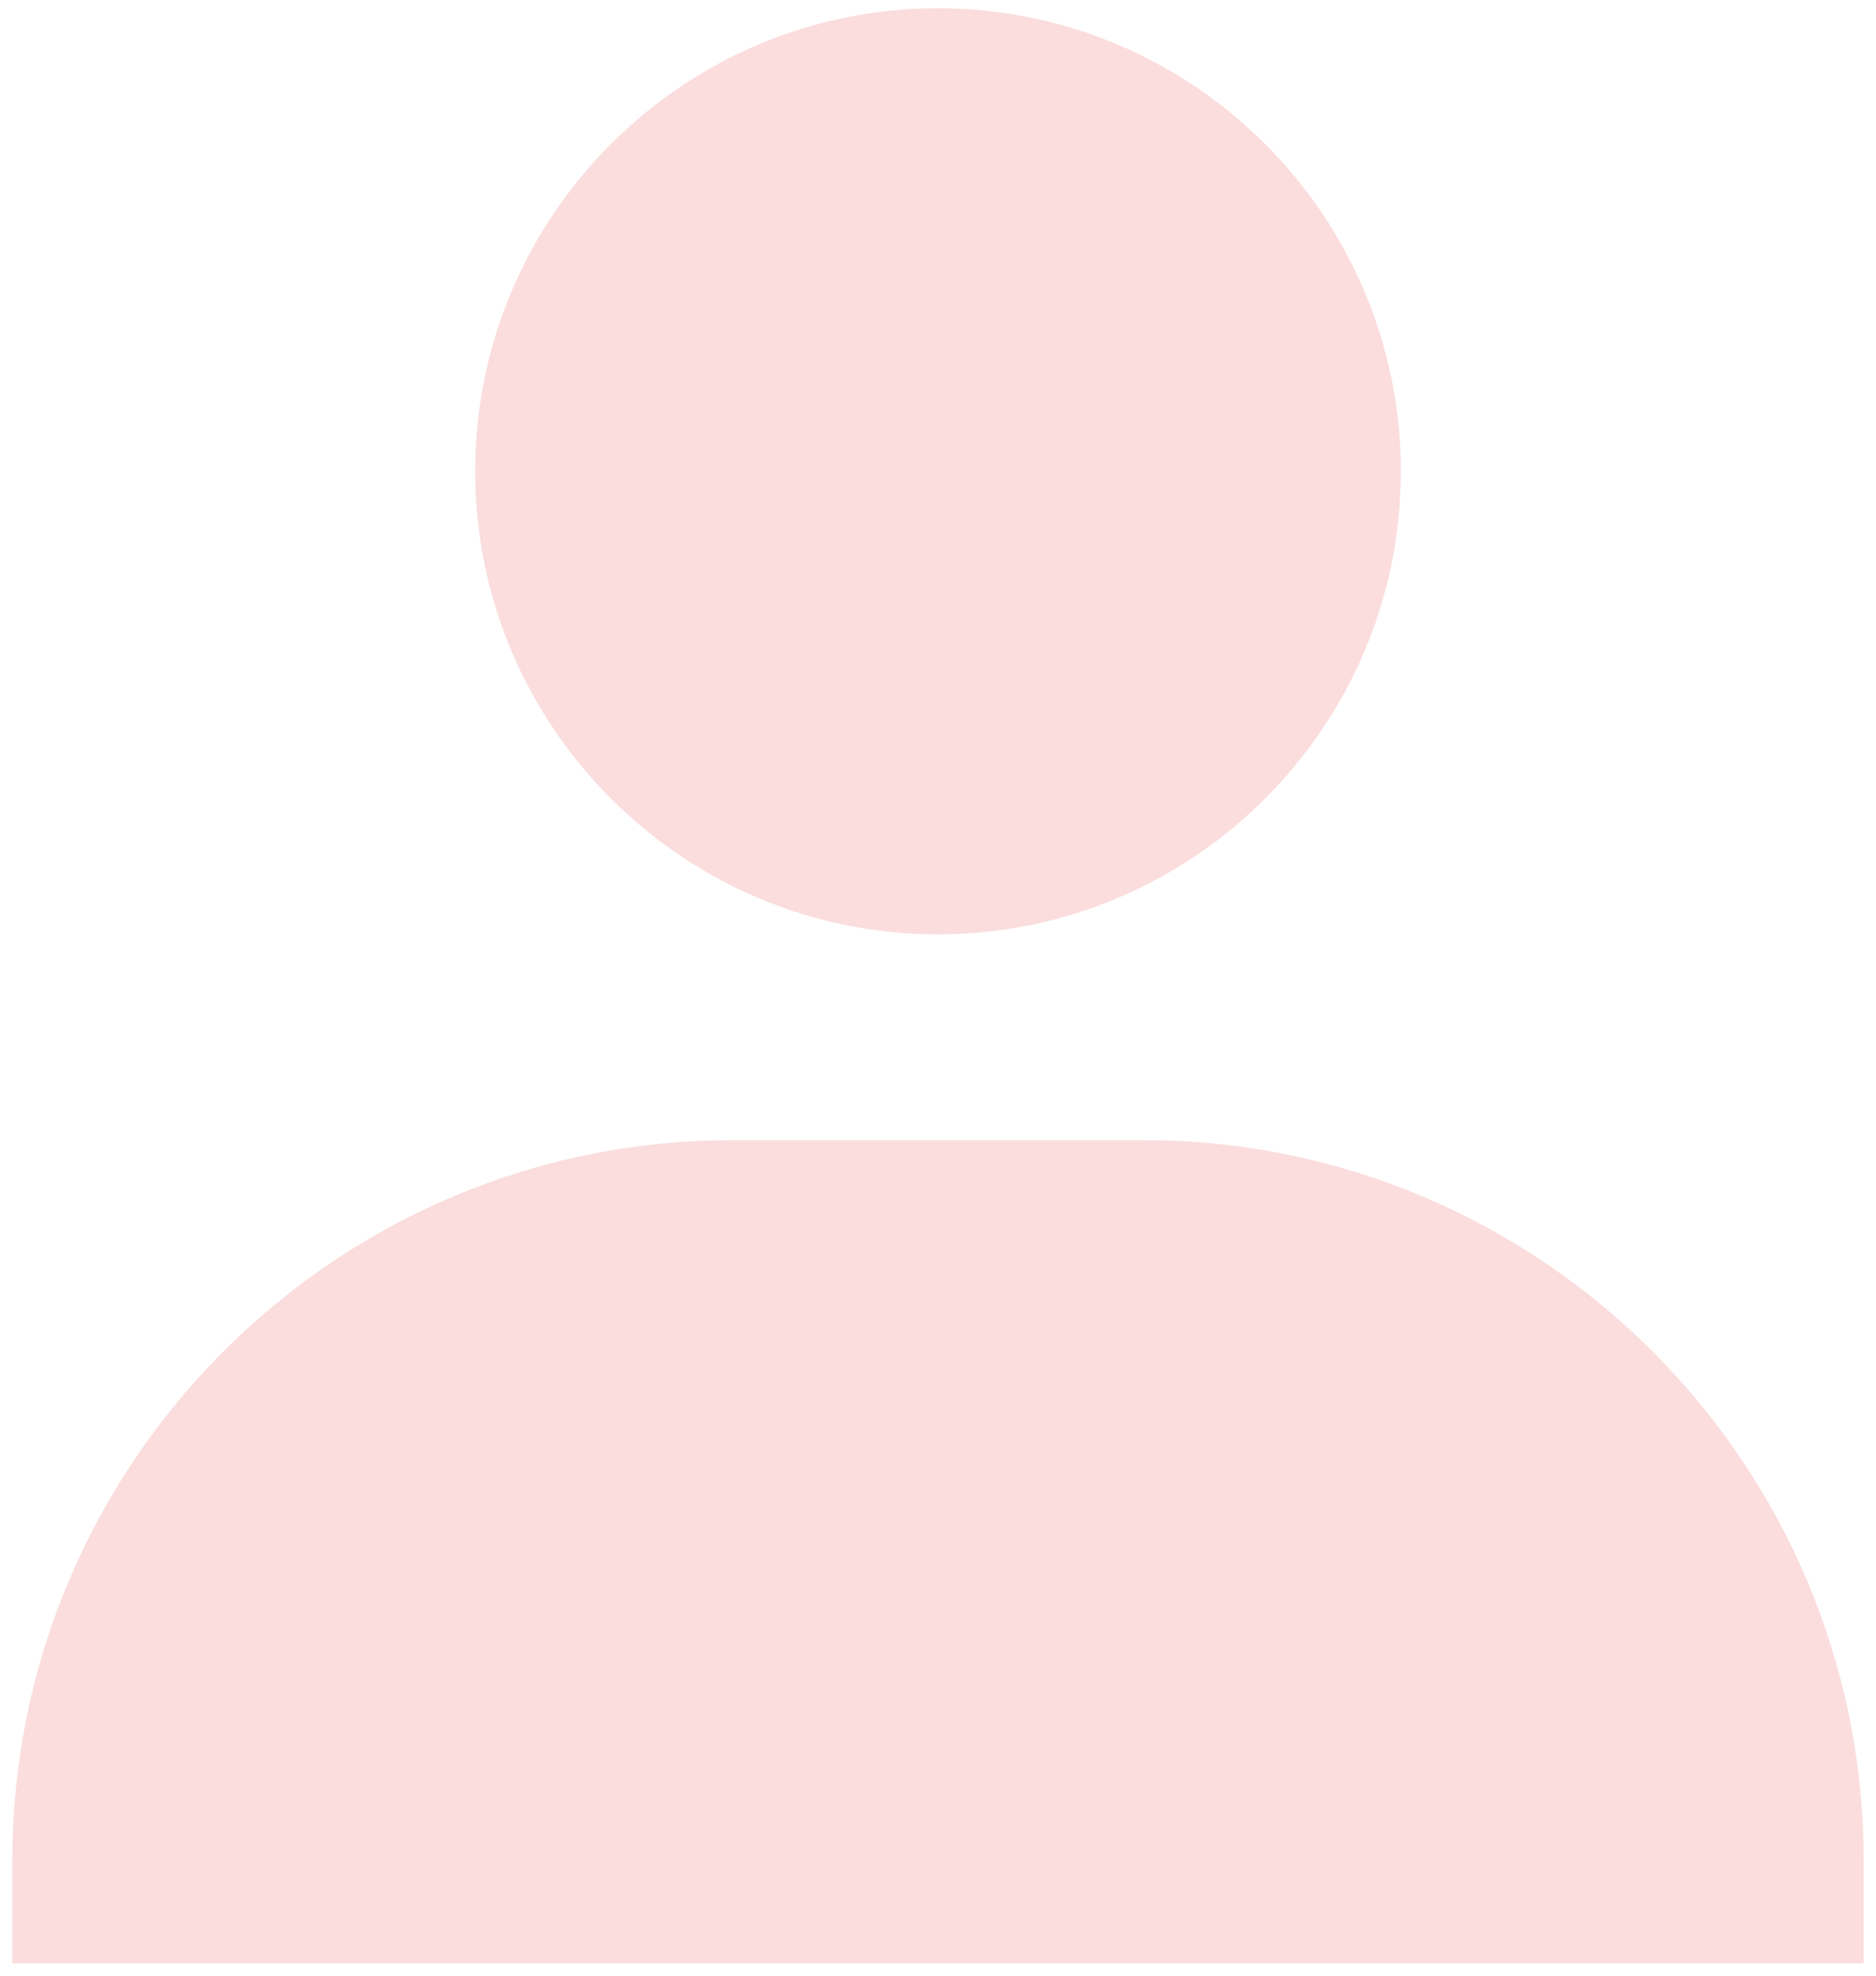 <svg width="38" height="40" viewBox="0 0 38 40" fill="none" xmlns="http://www.w3.org/2000/svg">
<path d="M9.625 9.542C9.625 14.711 13.831 18.917 19 18.917C24.169 18.917 28.375 14.711 28.375 9.542C28.375 4.373 24.169 0.167 19 0.167C13.831 0.167 9.625 4.373 9.625 9.542ZM35.667 39.75H37.75V37.667C37.75 29.627 31.206 23.084 23.167 23.084H14.833C6.792 23.084 0.25 29.627 0.25 37.667V39.75H35.667Z" fill="#EB5757" fill-opacity="0.2"/>
</svg>
